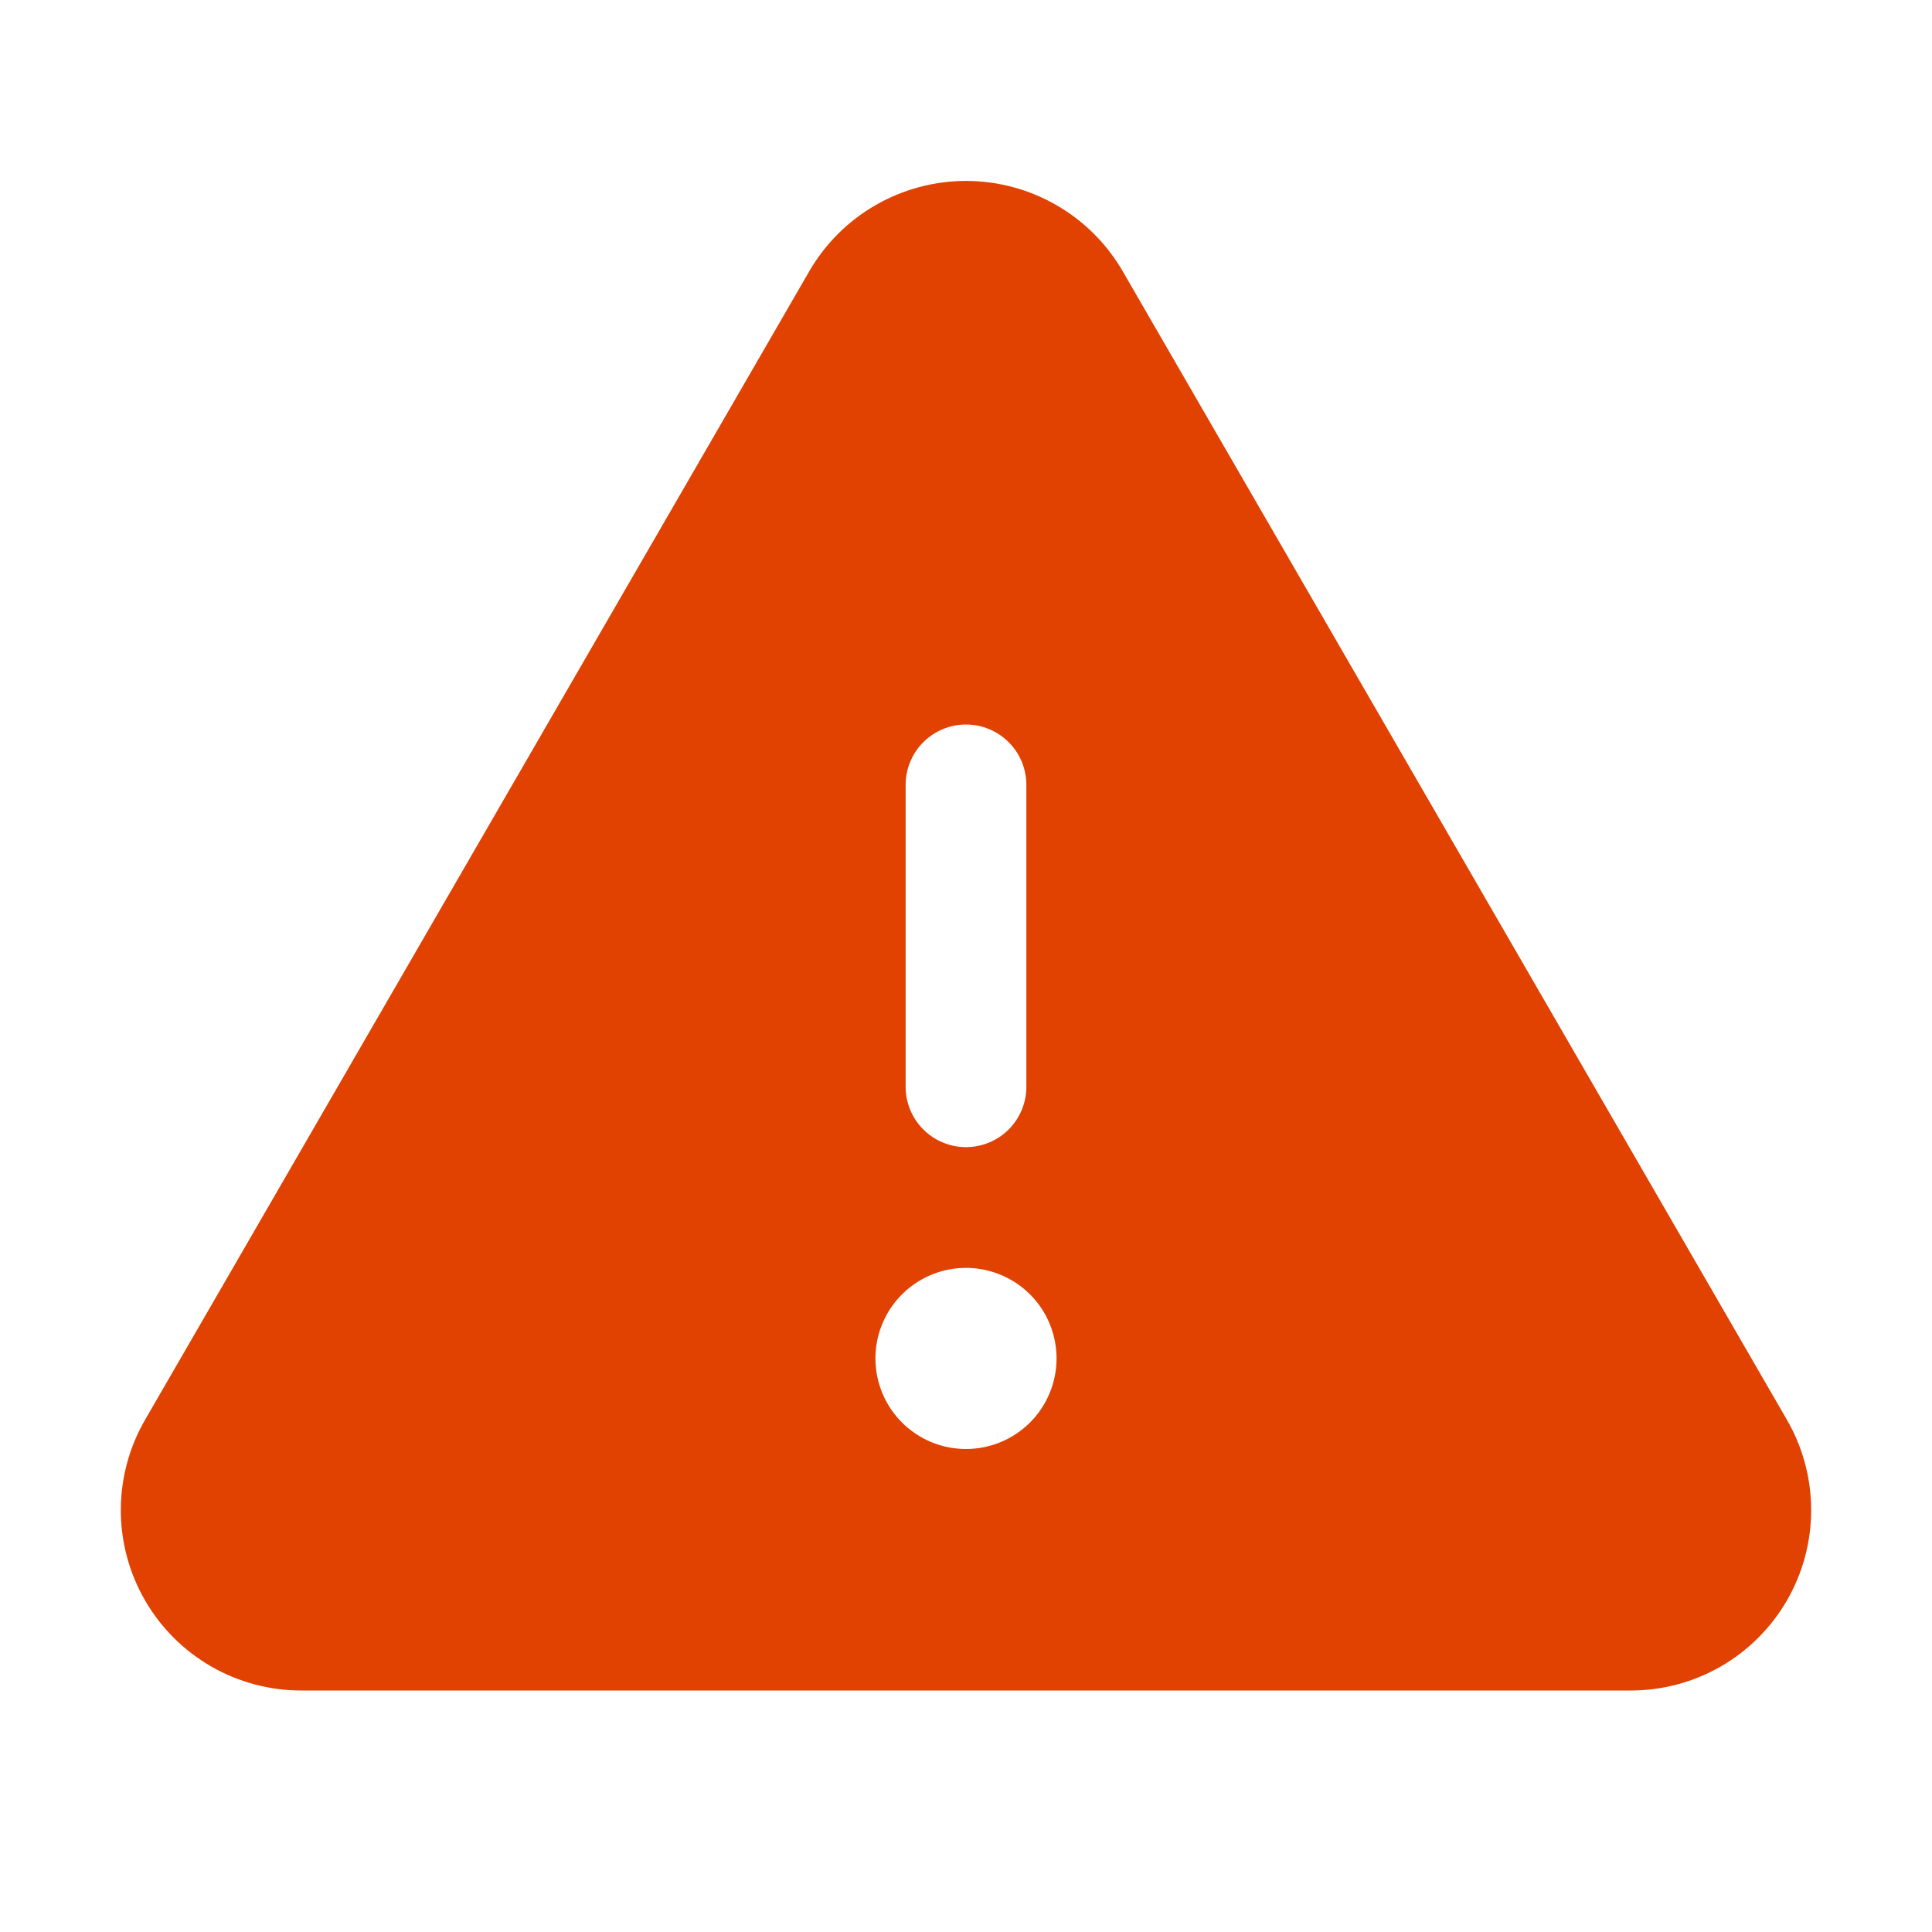 <svg width="60" height="60" viewBox="0 0 60 60" fill="none" xmlns="http://www.w3.org/2000/svg">
<path d="M55.477 44.063L34.875 8.438C34.382 7.581 33.671 6.869 32.816 6.375C31.96 5.88 30.989 5.619 30 5.619C29.011 5.619 28.04 5.88 27.184 6.375C26.328 6.869 25.618 7.581 25.125 8.438L4.523 44.063C4.023 44.915 3.757 45.885 3.752 46.874C3.748 47.862 4.005 48.834 4.498 49.691C4.991 50.548 5.701 51.259 6.558 51.753C7.415 52.246 8.386 52.504 9.375 52.5H50.625C51.614 52.504 52.585 52.246 53.442 51.753C54.298 51.259 55.009 50.548 55.502 49.691C55.995 48.834 56.252 47.862 56.247 46.874C56.243 45.885 55.977 44.915 55.477 44.063ZM28.125 24.375C28.125 23.878 28.323 23.401 28.674 23.05C29.026 22.698 29.503 22.5 30 22.5C30.497 22.5 30.974 22.698 31.326 23.05C31.677 23.401 31.875 23.878 31.875 24.375V33.75C31.875 34.248 31.677 34.725 31.326 35.076C30.974 35.428 30.497 35.625 30 35.625C29.503 35.625 29.026 35.428 28.674 35.076C28.323 34.725 28.125 34.248 28.125 33.75V24.375ZM30 45C29.444 45 28.9 44.835 28.437 44.526C27.975 44.217 27.614 43.778 27.402 43.264C27.189 42.75 27.133 42.185 27.241 41.639C27.35 41.094 27.618 40.593 28.011 40.199C28.405 39.806 28.906 39.538 29.451 39.429C29.997 39.321 30.562 39.377 31.076 39.59C31.59 39.802 32.029 40.163 32.339 40.625C32.648 41.088 32.812 41.632 32.812 42.188C32.812 42.934 32.516 43.649 31.989 44.177C31.461 44.704 30.746 45 30 45Z" fill="#E14101"/>
</svg>
